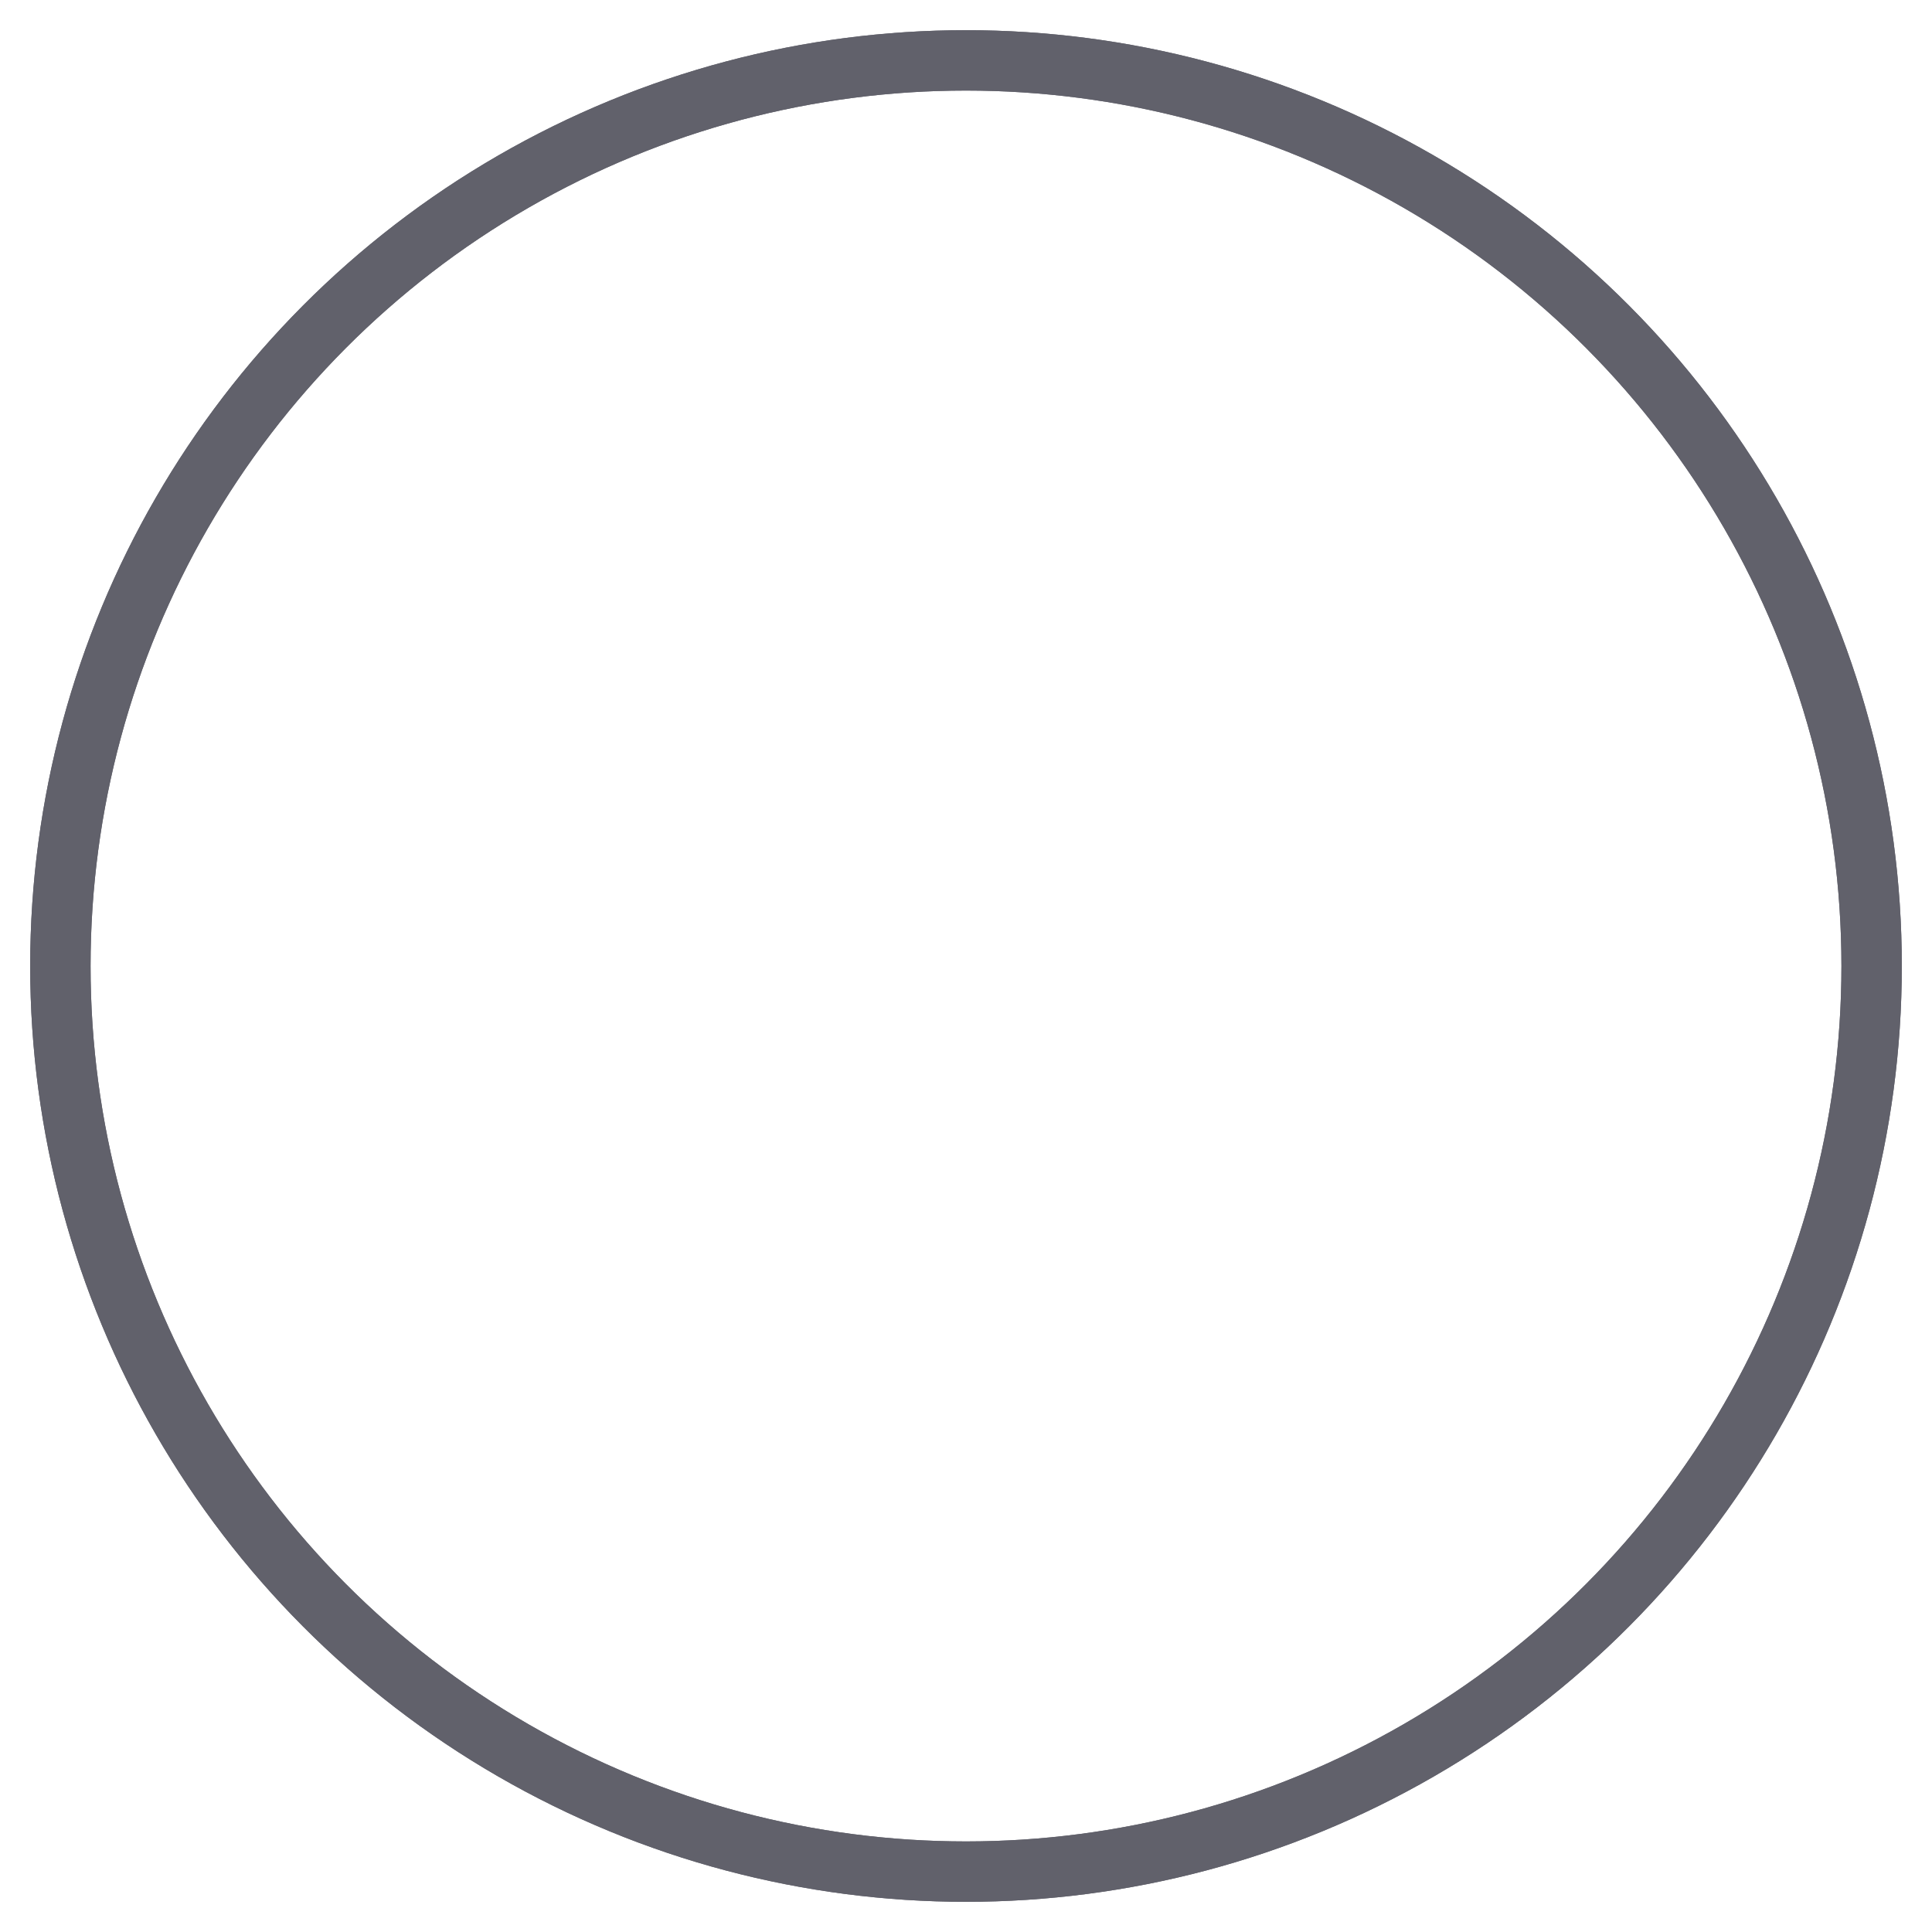 <svg xmlns="http://www.w3.org/2000/svg" height="64" width="64" viewBox="0 0 64 64"><title>ripple anim 2</title><g stroke-linecap="round" fill="#61616b" stroke-linejoin="round" class="nc-icon-wrapper"><g class="nc-loop-ripple-64-icon-o"><circle cx="32" cy="32" fill="none" r="30" stroke="#61616b" stroke-width="2"></circle><circle data-color="color-2" cx="32" cy="32" fill="none" r="30" stroke="#61616b" stroke-width="2"></circle></g><style>.nc-loop-ripple-64-icon-o{--animation-duration:1.2s}.nc-loop-ripple-64-icon-o *{transform-origin:50% 50%;animation:nc-loop-ripple-anim 1.2s infinite cubic-bezier(.215,.61,.355,1)}.nc-loop-ripple-64-icon-o :nth-child(2){animation-delay:calc(1.2s/-2)}@keyframes nc-loop-ripple-anim{0%{opacity:1;transform:scale(.2)}100%{opacity:0;transform:scale(1)}}</style></g></svg>